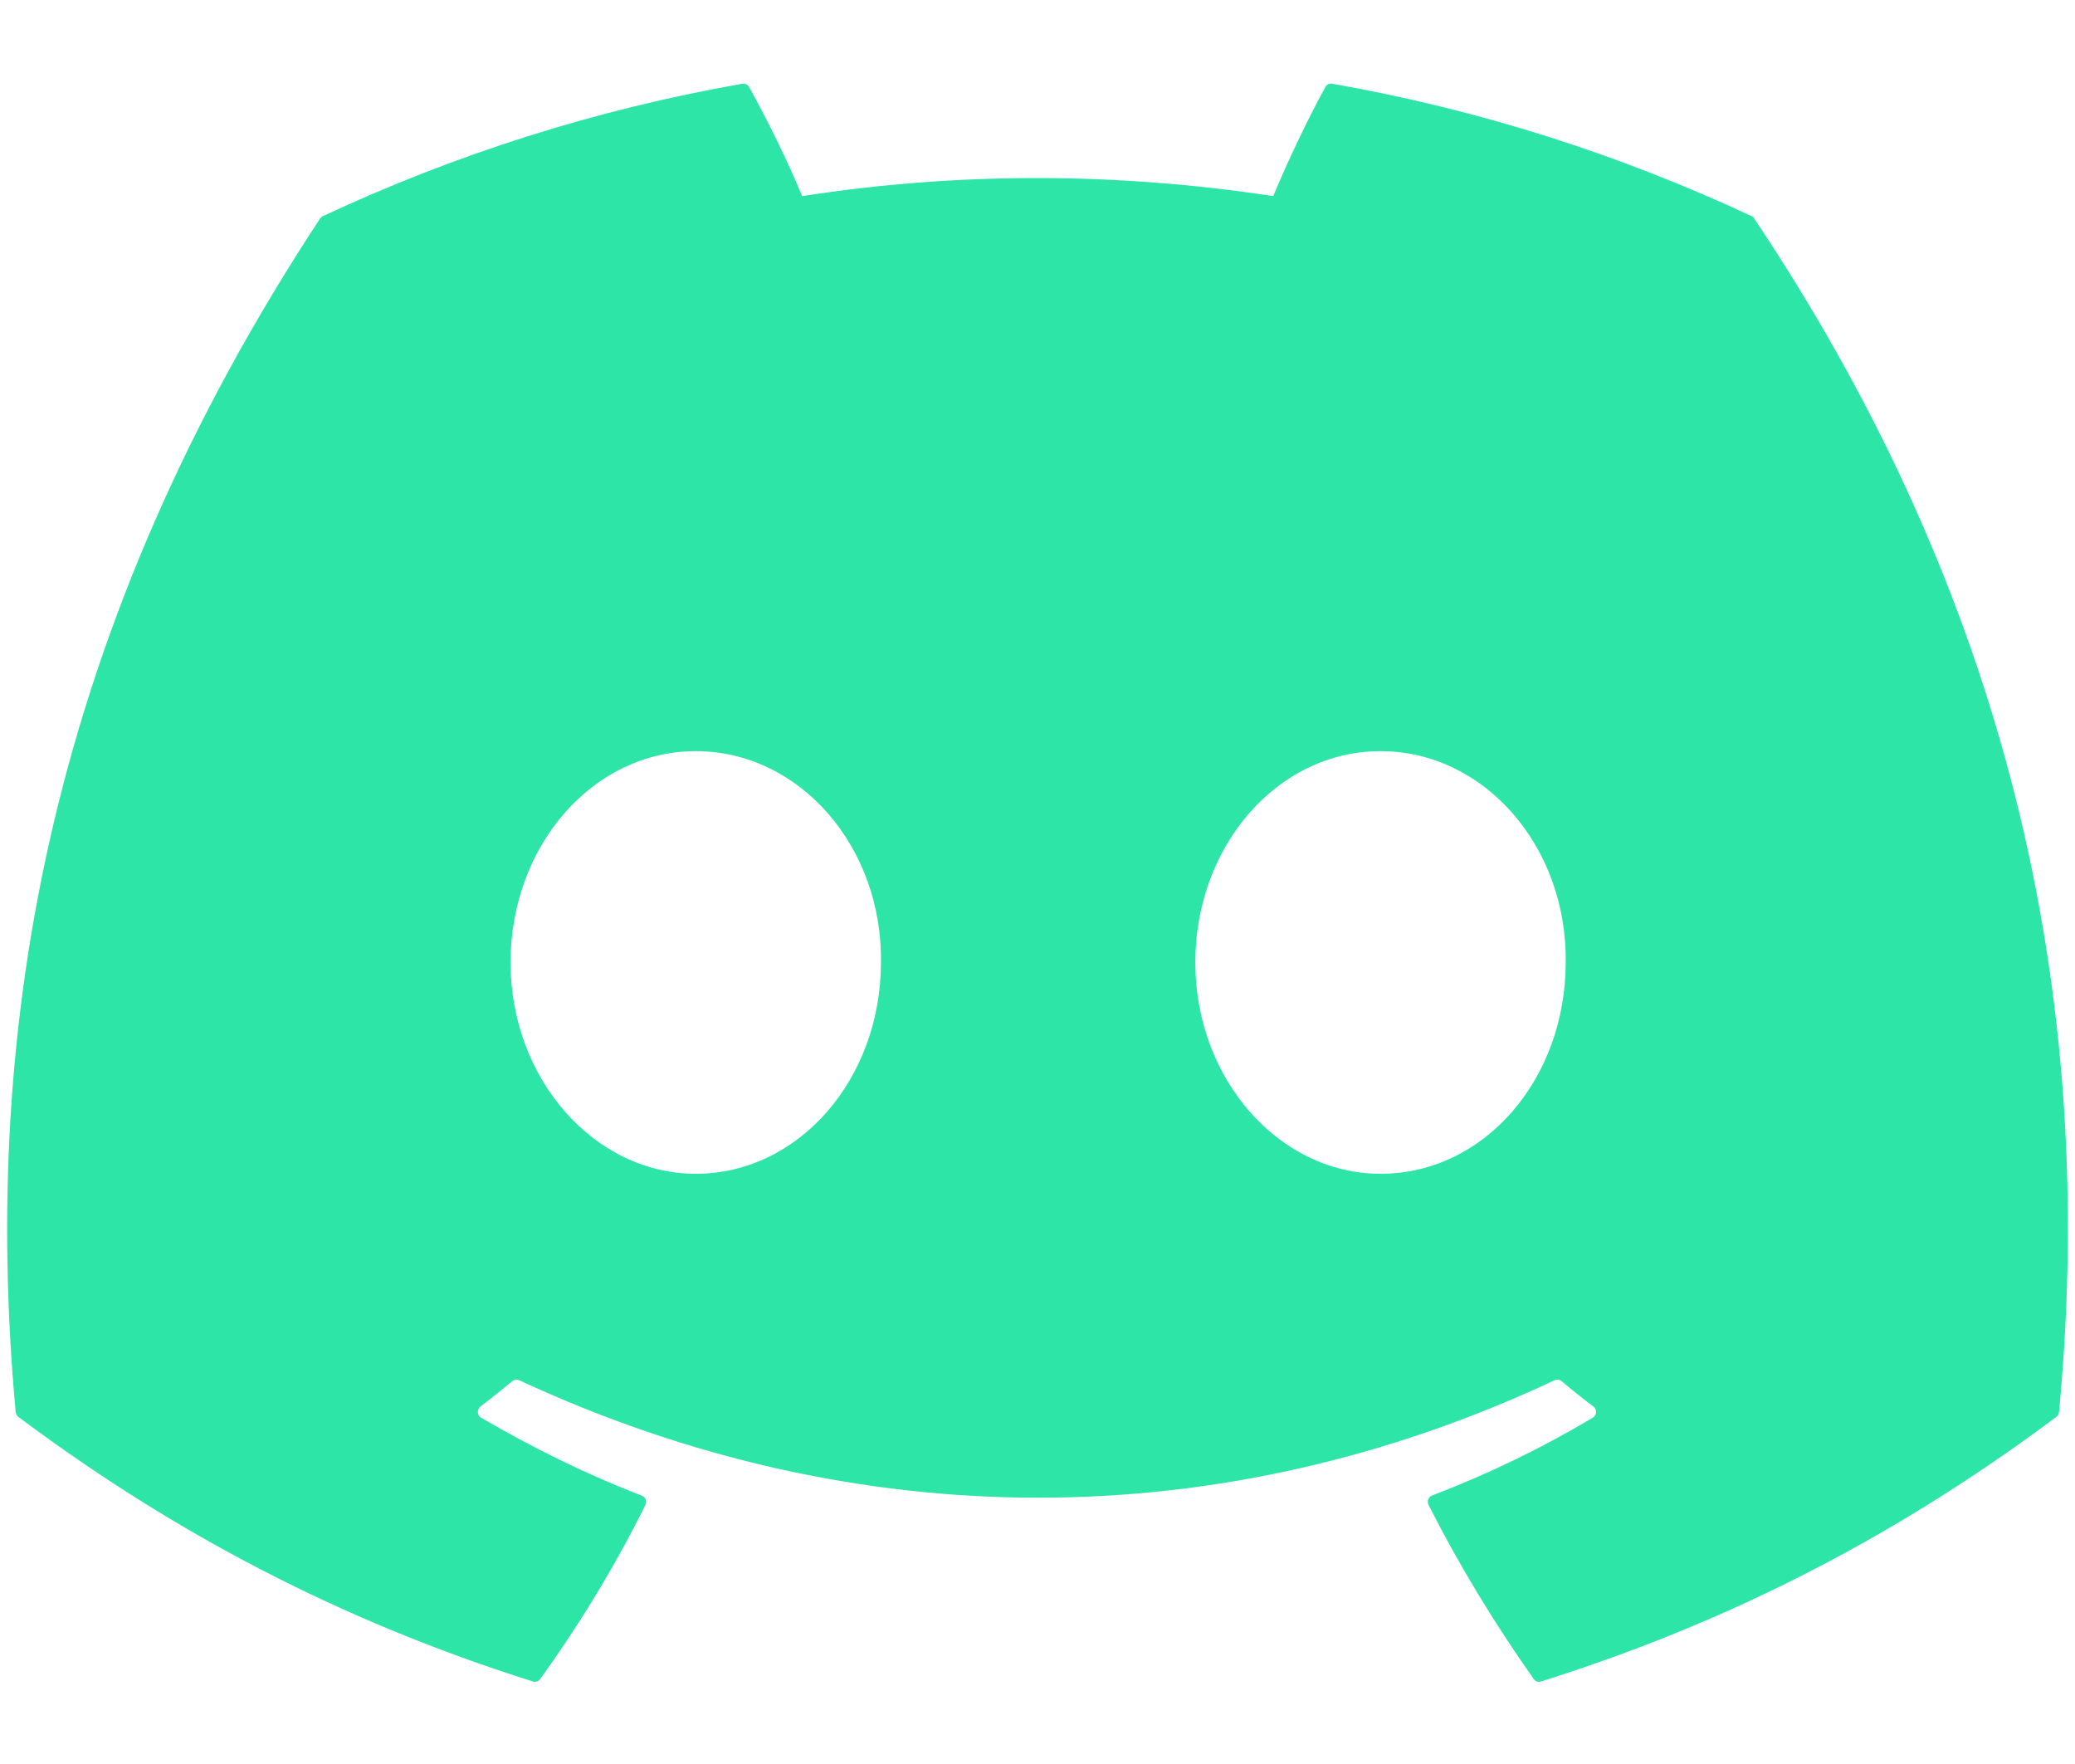 <svg width="20" height="17" viewBox="0 0 20 17" fill="none" xmlns="http://www.w3.org/2000/svg">
<path d="M16.883 2.083C15.617 1.492 14.26 1.056 12.84 0.807C12.814 0.802 12.789 0.814 12.775 0.838C12.601 1.154 12.407 1.566 12.272 1.89C10.745 1.658 9.226 1.658 7.731 1.89C7.596 1.559 7.395 1.154 7.22 0.838C7.206 0.815 7.181 0.803 7.155 0.807C5.736 1.056 4.379 1.491 3.112 2.083C3.101 2.088 3.092 2.096 3.085 2.106C0.51 6.02 -0.195 9.837 0.151 13.607C0.153 13.626 0.163 13.643 0.177 13.655C1.876 14.924 3.521 15.694 5.137 16.205C5.162 16.213 5.19 16.204 5.206 16.182C5.588 15.651 5.929 15.091 6.221 14.503C6.238 14.469 6.222 14.428 6.186 14.414C5.646 14.206 5.132 13.951 4.637 13.663C4.598 13.639 4.595 13.582 4.631 13.555C4.735 13.476 4.839 13.393 4.938 13.31C4.956 13.295 4.981 13.291 5.003 13.301C8.253 14.811 11.772 14.811 14.985 13.301C15.006 13.291 15.031 13.294 15.05 13.309C15.149 13.393 15.253 13.476 15.358 13.555C15.394 13.582 15.392 13.639 15.352 13.663C14.858 13.957 14.343 14.206 13.802 14.413C13.767 14.427 13.752 14.469 13.769 14.503C14.067 15.091 14.408 15.65 14.783 16.181C14.798 16.204 14.826 16.213 14.852 16.205C16.475 15.694 18.121 14.924 19.82 13.655C19.835 13.643 19.844 13.627 19.846 13.608C20.26 9.249 19.152 5.463 16.909 2.107C16.903 2.096 16.894 2.088 16.883 2.083ZM6.706 11.312C5.728 11.312 4.921 10.398 4.921 9.275C4.921 8.153 5.712 7.239 6.706 7.239C7.708 7.239 8.507 8.161 8.491 9.275C8.491 10.398 7.7 11.312 6.706 11.312ZM13.306 11.312C12.327 11.312 11.521 10.398 11.521 9.275C11.521 8.153 12.312 7.239 13.306 7.239C14.308 7.239 15.107 8.161 15.091 9.275C15.091 10.398 14.308 11.312 13.306 11.312Z" fill="#2CE5A7"/>
</svg>
